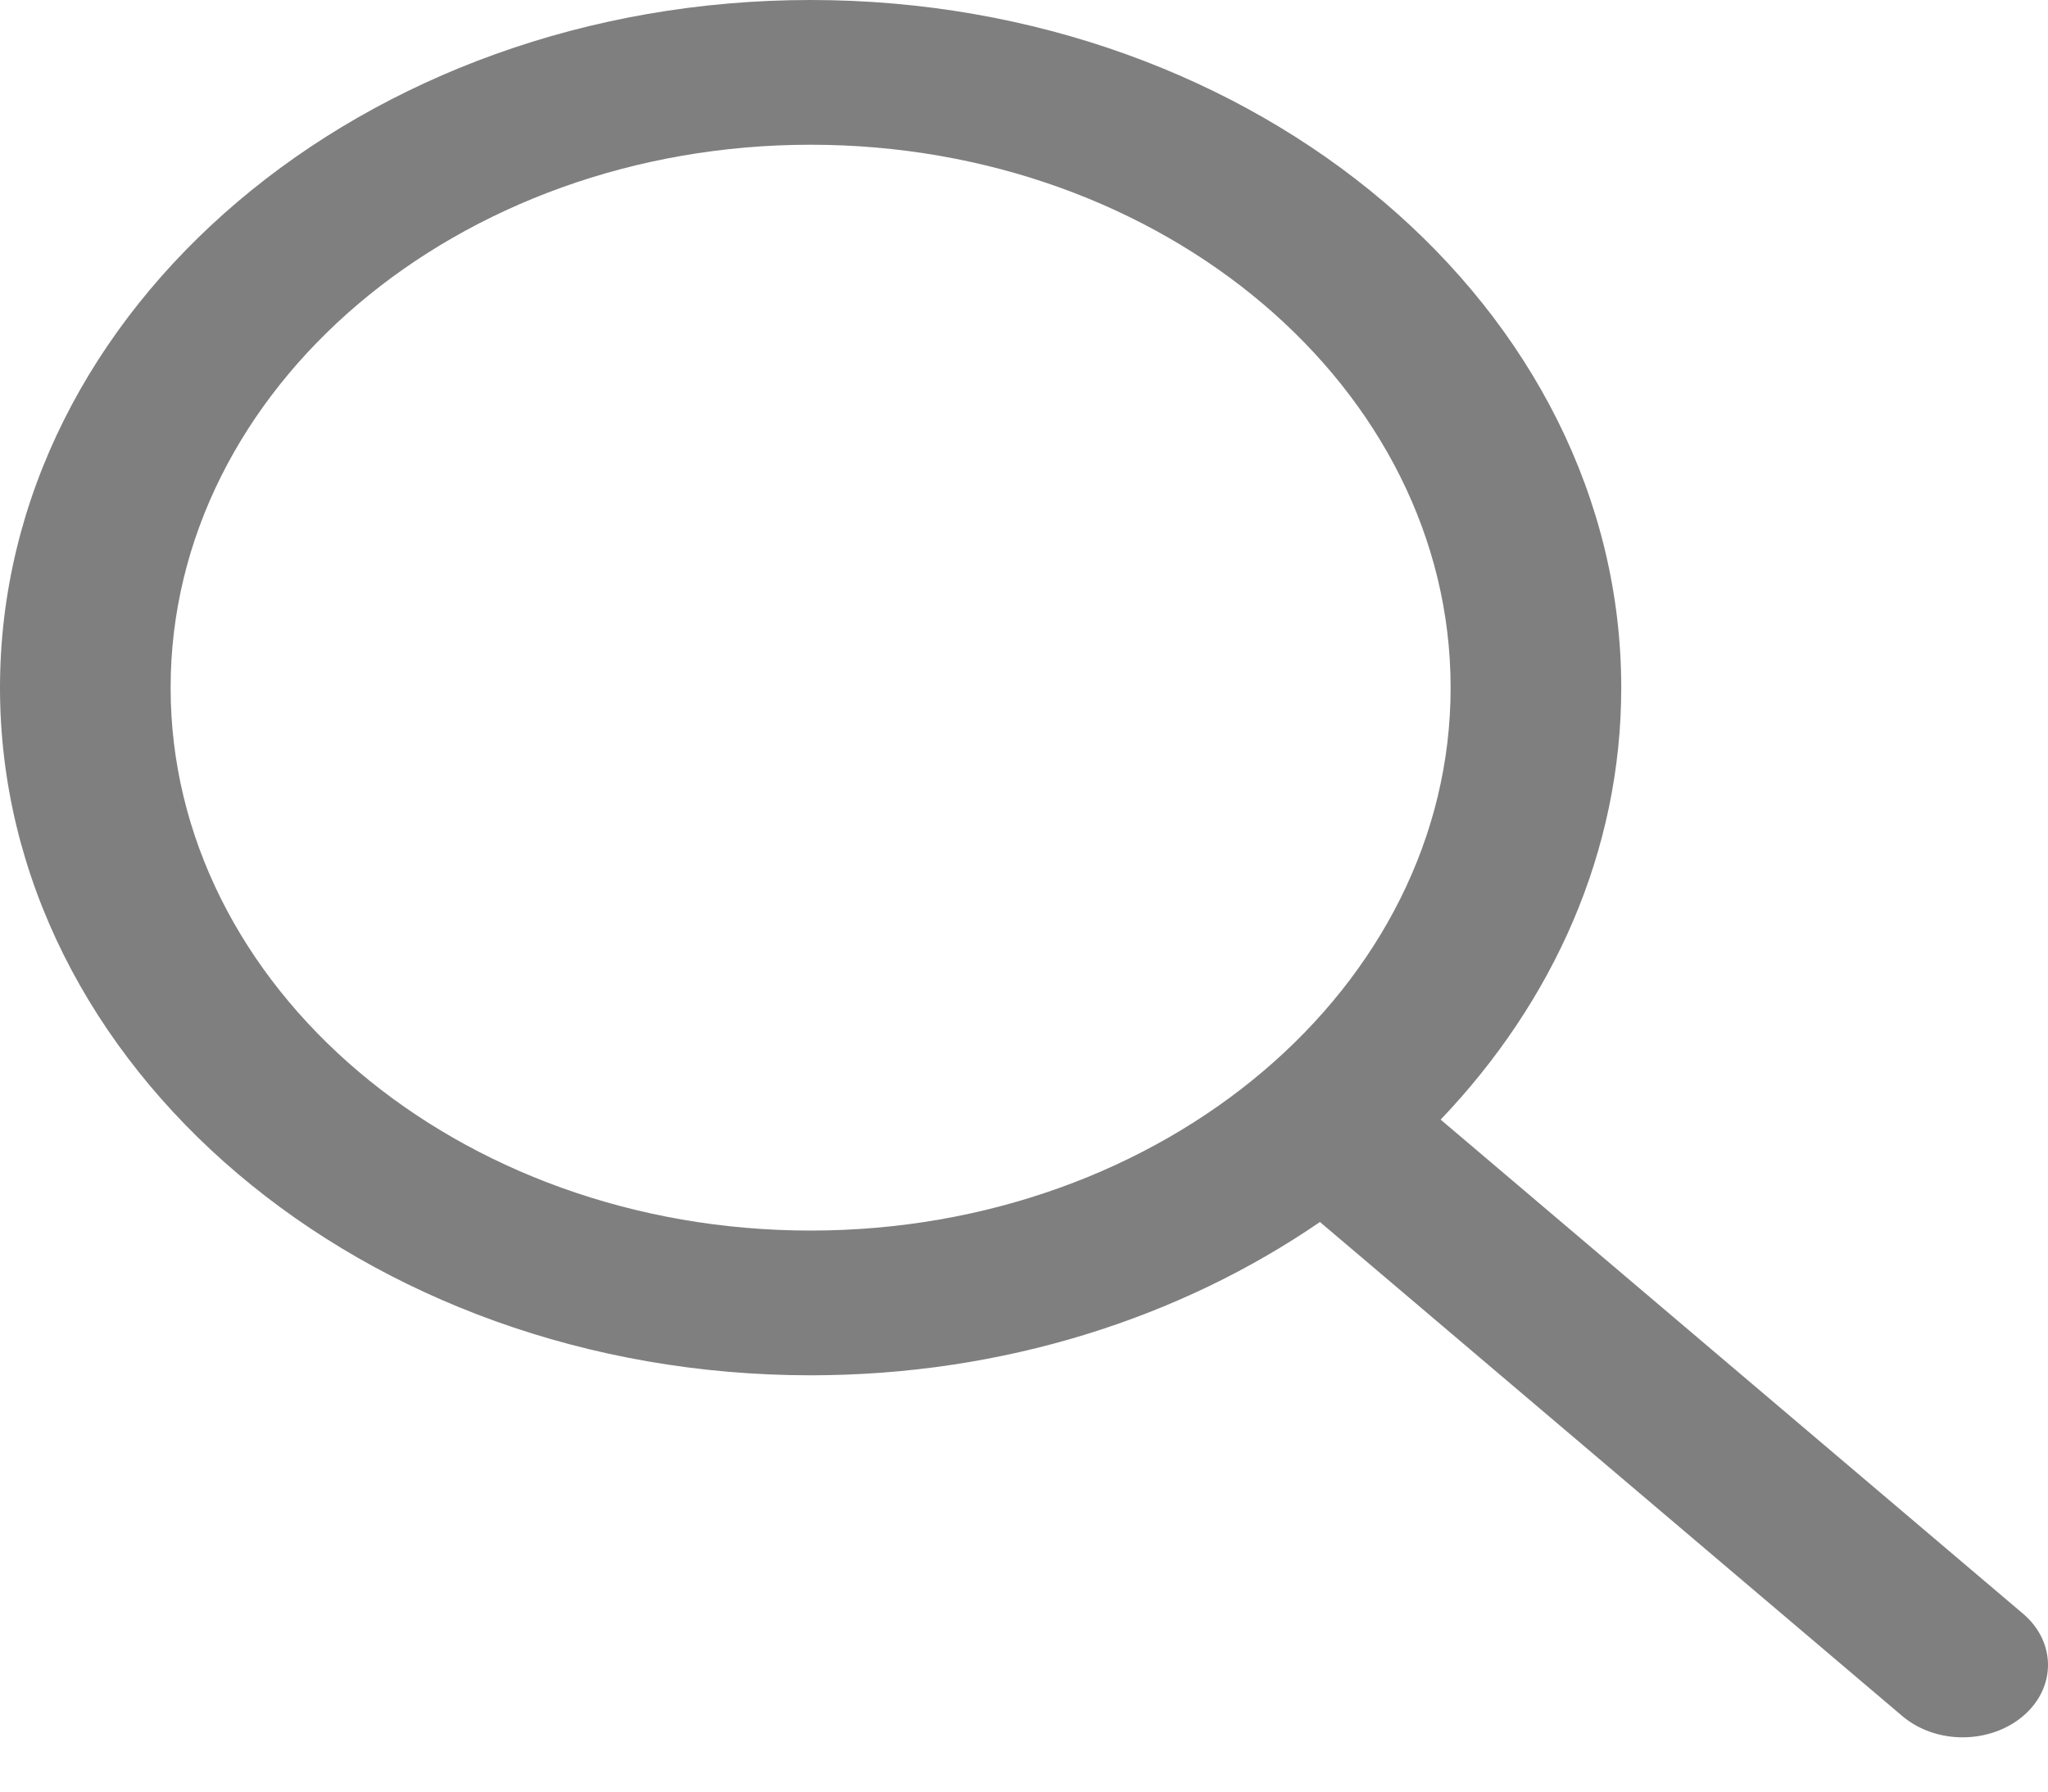 <svg width="16" height="14" viewBox="0 0 16 14" fill="none" xmlns="http://www.w3.org/2000/svg">
<path d="M15.805 12.61L11.255 8.749C12.136 7.826 12.666 6.652 12.666 5.374C12.666 2.411 9.825 0 6.333 0C2.841 0 0 2.411 0 5.374C0 8.337 2.841 10.747 6.333 10.747C7.84 10.747 9.223 10.297 10.312 9.549L14.862 13.41C14.992 13.52 15.162 13.576 15.333 13.576C15.504 13.576 15.675 13.52 15.805 13.41C16.065 13.189 16.065 12.831 15.805 12.61ZM6.333 9.616C3.576 9.616 1.333 7.713 1.333 5.374C1.333 3.034 3.576 1.131 6.333 1.131C9.091 1.131 11.333 3.034 11.333 5.374C11.333 7.713 9.091 9.616 6.333 9.616Z" fill="black" fill-opacity="0.5"/>
</svg>
